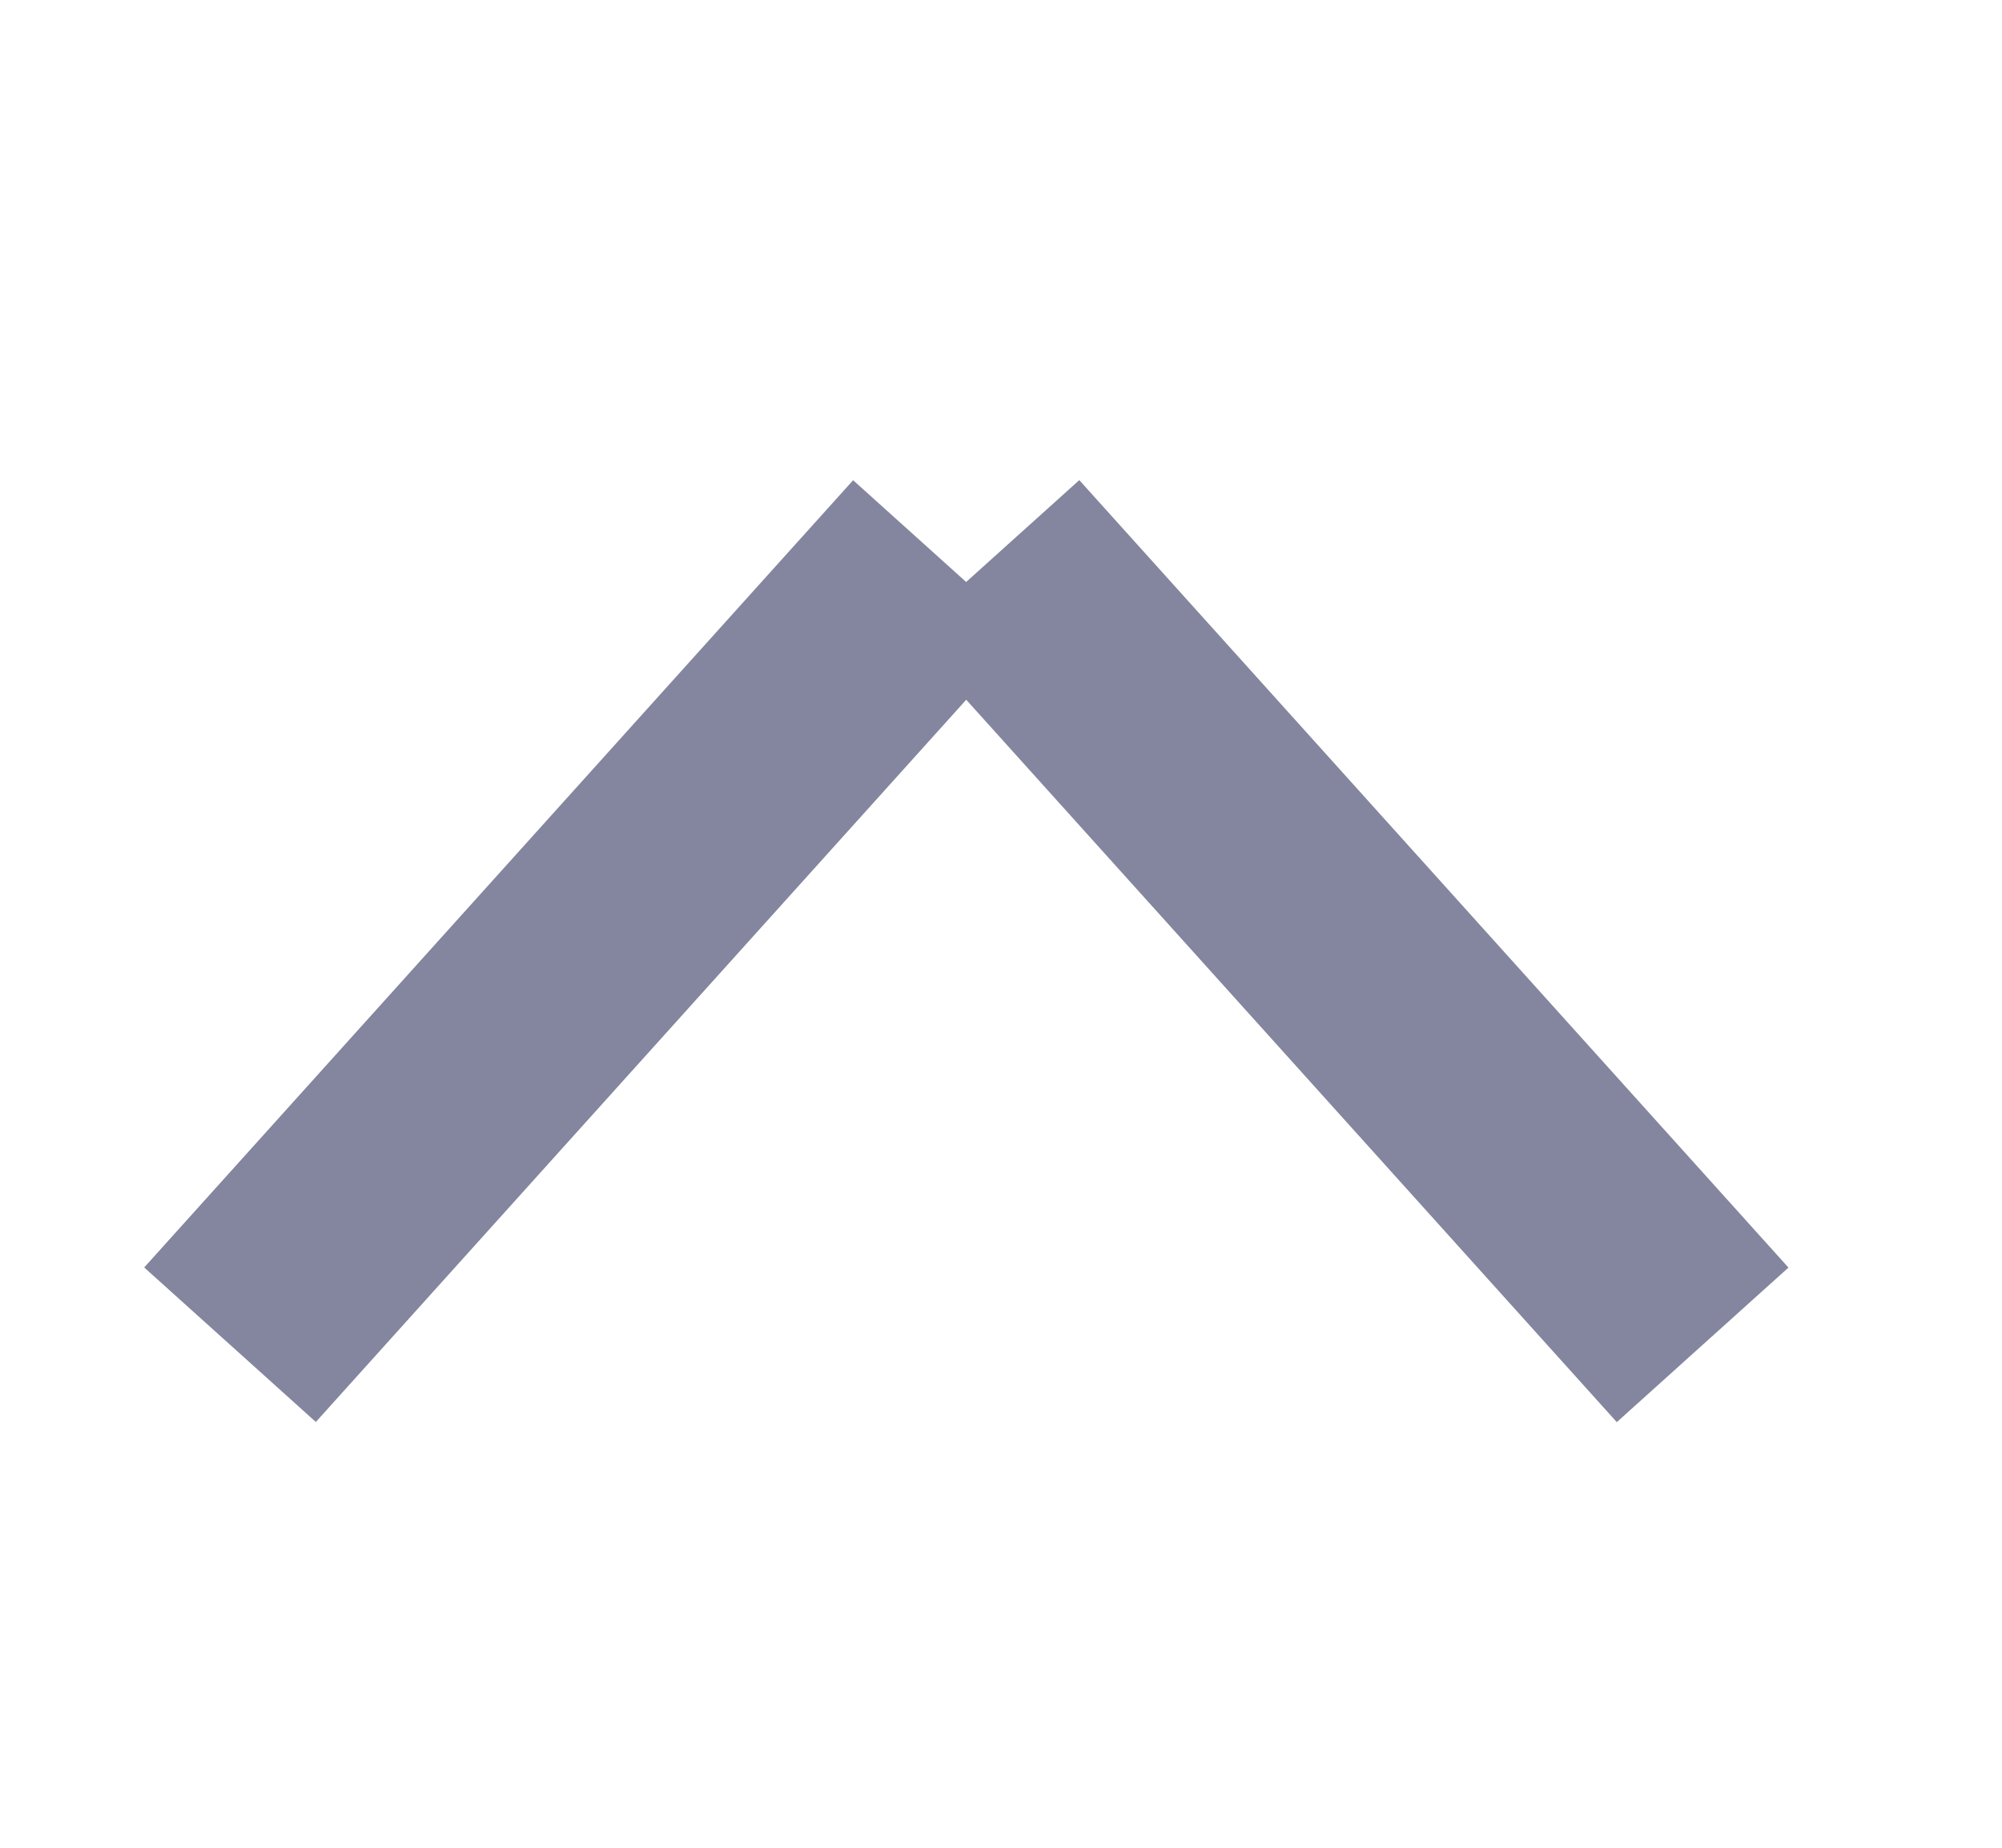 <svg width="13" height="12" viewBox="0 0 13 12" fill="none" xmlns="http://www.w3.org/2000/svg"><path d="M6.451 3.62 11.056 8.734z" stroke="#84859e" stroke-width="1.5" stroke-linecap="round"/><path d="M.75-.75H7.631z" transform="matrix(-0.669 0.743 0.743 0.669 7.156 3.565)" stroke="#84859e" stroke-width="1.5" stroke-linecap="round"/></svg>